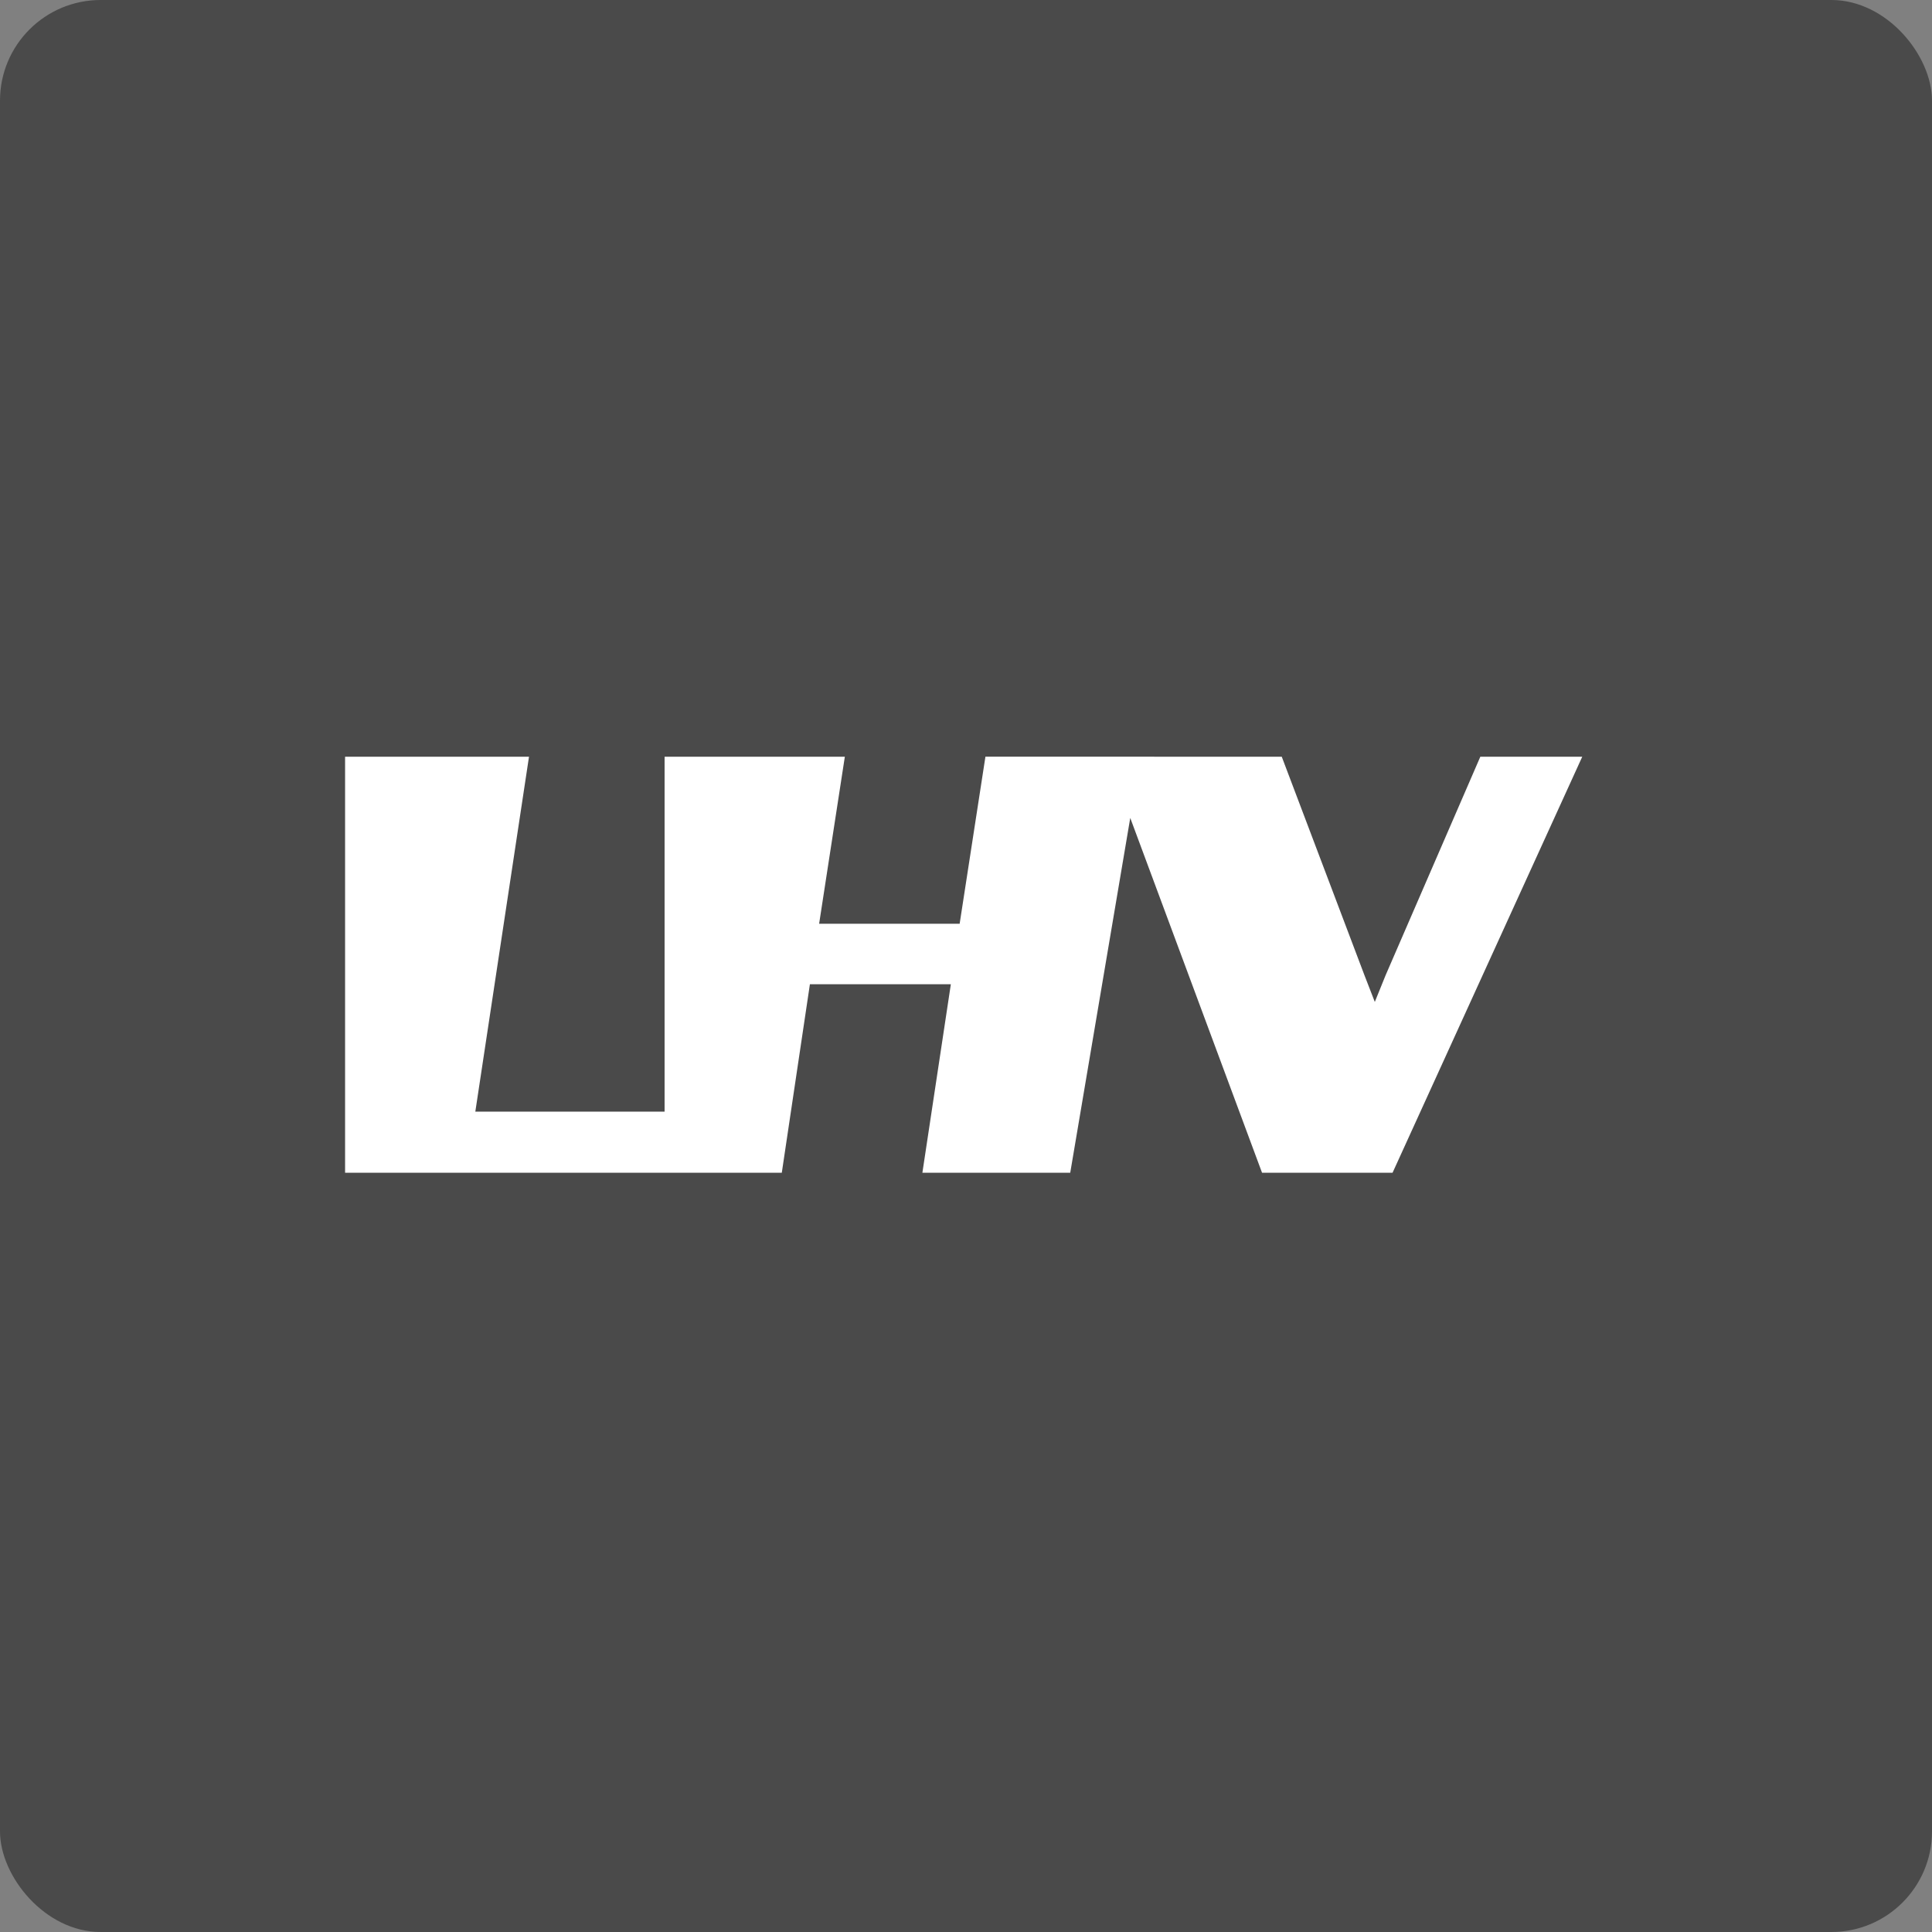 <?xml version="1.0" encoding="UTF-8" standalone="no"?>
<!DOCTYPE svg PUBLIC "-//W3C//DTD SVG 20010904//EN"
        "http://www.w3.org/TR/2001/REC-SVG-20010904/DTD/svg10.dtd">
<svg xmlns="http://www.w3.org/2000/svg"
     width="192" height="192">
    <rect width="100%" height="100%" fill="#808080" stroke="none"/>
    <rect width="100%" height="100%"
          fill="#4A4A4A" rx="10"
    />
    <path id="lhv"
          transform="translate(34, 75) scale(0.7)"
          fill="#FFFFFF"
          d="M 91.33,0.28
           C 91.33,0.28 87.67,24.00 87.67,24.00
             87.67,24.00 67.72,24.00 67.72,24.00
             67.72,24.00 71.37,0.29 71.37,0.29
             71.37,0.29 45.78,0.29 45.78,0.29
             45.78,0.29 45.78,50.68 45.78,50.68
             45.78,50.68 18.91,50.68 18.91,50.68
             18.91,50.68 26.53,0.29 26.53,0.29
             26.53,0.29 0.42,0.29 0.42,0.29
             0.42,0.29 0.42,59.35 0.42,59.35
             0.42,59.35 62.42,59.35 62.42,59.35
             62.42,59.35 66.41,32.59 66.41,32.59
             66.41,32.59 86.42,32.59 86.42,32.59
             86.42,32.59 82.38,59.35 82.38,59.35
             82.38,59.35 103.37,59.35 103.37,59.35
             103.37,59.35 111.89,8.98 111.89,8.98
             111.89,8.98 130.60,59.35 130.60,59.35
             130.60,59.35 149.13,59.35 149.13,59.35
             149.13,59.35 176.06,0.29 176.06,0.29
             176.06,0.29 161.59,0.29 161.59,0.29
             161.59,0.29 148.14,31.32 148.14,31.32
             148.14,31.32 146.61,35.10 146.61,35.10
             146.61,35.10 145.14,31.31 145.14,31.31
             145.14,31.31 133.40,0.29 133.40,0.29
             133.40,0.29 91.33,0.28 91.33,0.28 Z"/>
</svg>

